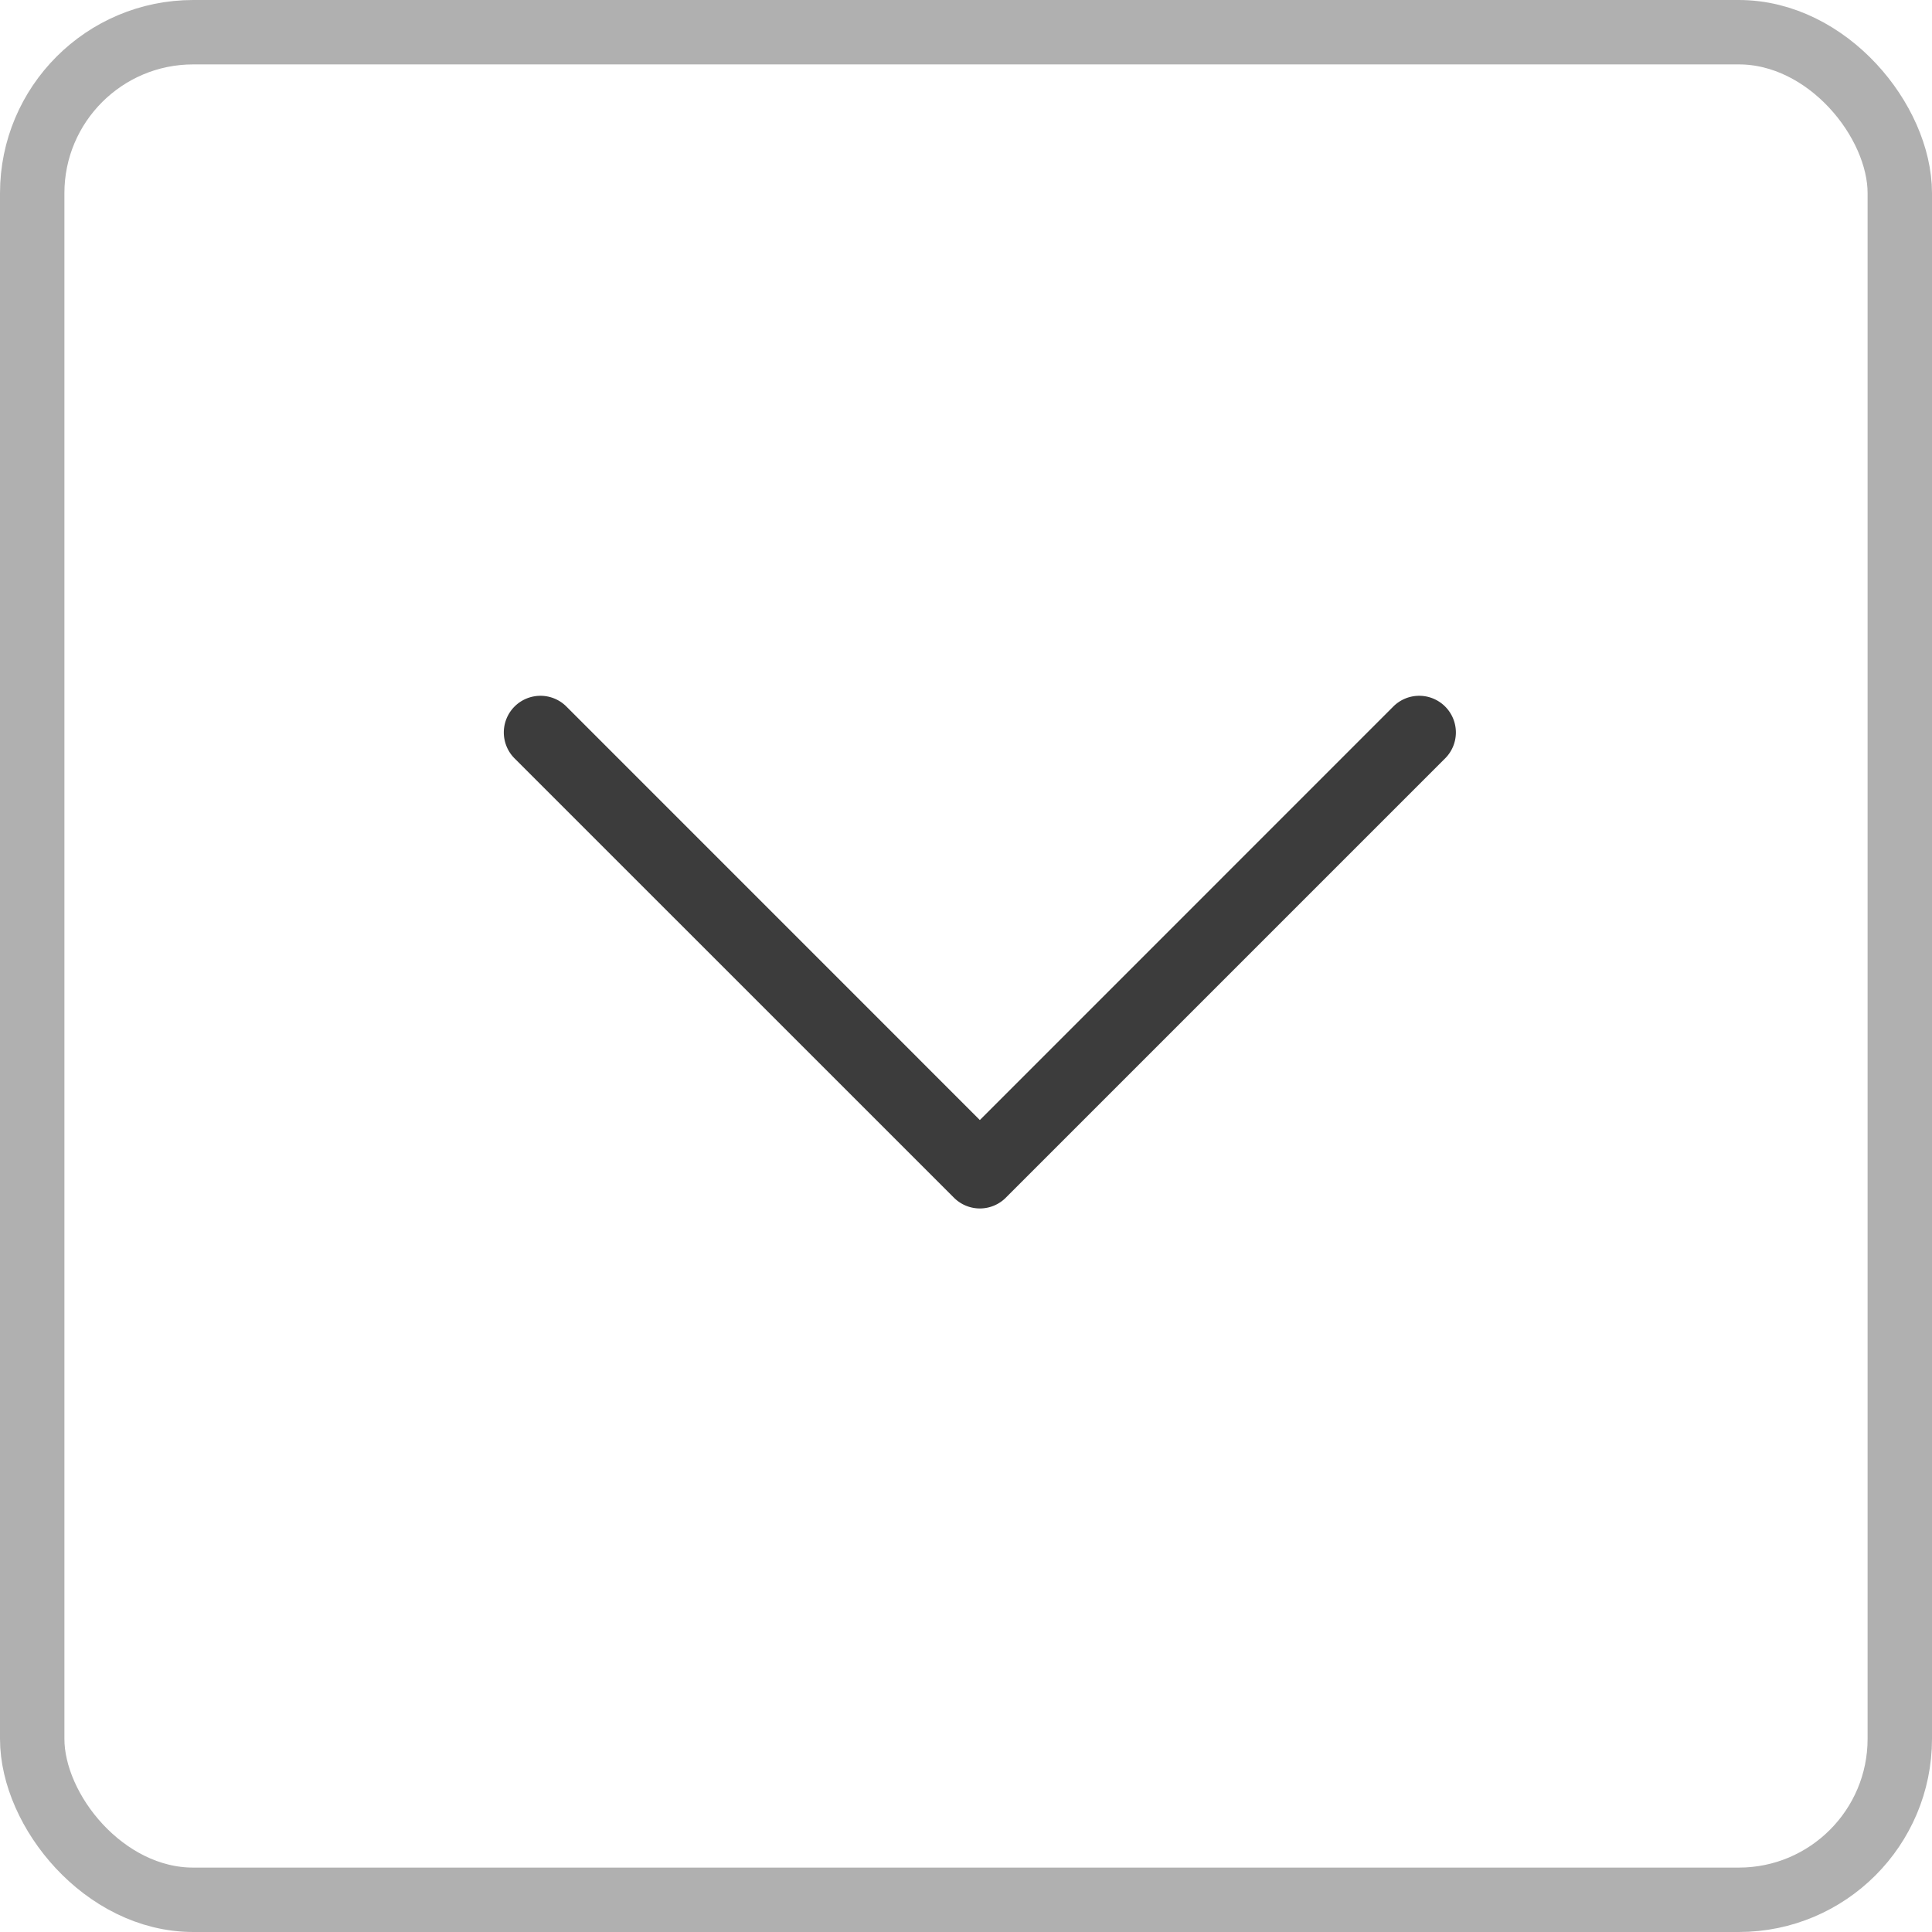 <svg xmlns="http://www.w3.org/2000/svg" width="30" height="30" viewBox="0 0 30 30">
  <g id="그룹_1291" data-name="그룹 1291" transform="translate(30 29.567) rotate(180)">
    <g id="사각형_4" data-name="사각형 4" transform="translate(0 -0.433)" fill="none" stroke="#b0b0b0" stroke-width="1">
      <rect width="30" height="30" rx="3" stroke="none"/>
      <rect x="0.5" y="0.5" width="29" height="29" rx="2.5" fill="none"/>
    </g>
    <g id="그룹_1273" data-name="그룹 1273" transform="translate(4.769 4.769)">
      <g id="그룹_1274" data-name="그룹 1274" transform="translate(0)">
        <g id="chevron-down" transform="translate(2.623 6.033)">
          <path id="패스_579" data-name="패스 579" d="M3.541,17.917a.569.569,0,0,0,.805,0l6.42-6.421,6.42,6.421a.569.569,0,1,0,.805-.805L11.168,10.29a.569.569,0,0,0-.805,0L3.541,17.112a.569.569,0,0,0,0,.805Z" transform="translate(-3.373 -10.123)" fill="#3c3c3c" fill-rule="evenodd"/>
        </g>
        <rect id="사각형_1122" data-name="사각형 1122" width="20" height="20" transform="translate(0.231 -0.202)" fill="none" opacity="0.5"/>
      </g>
    </g>
  </g>
</svg>
